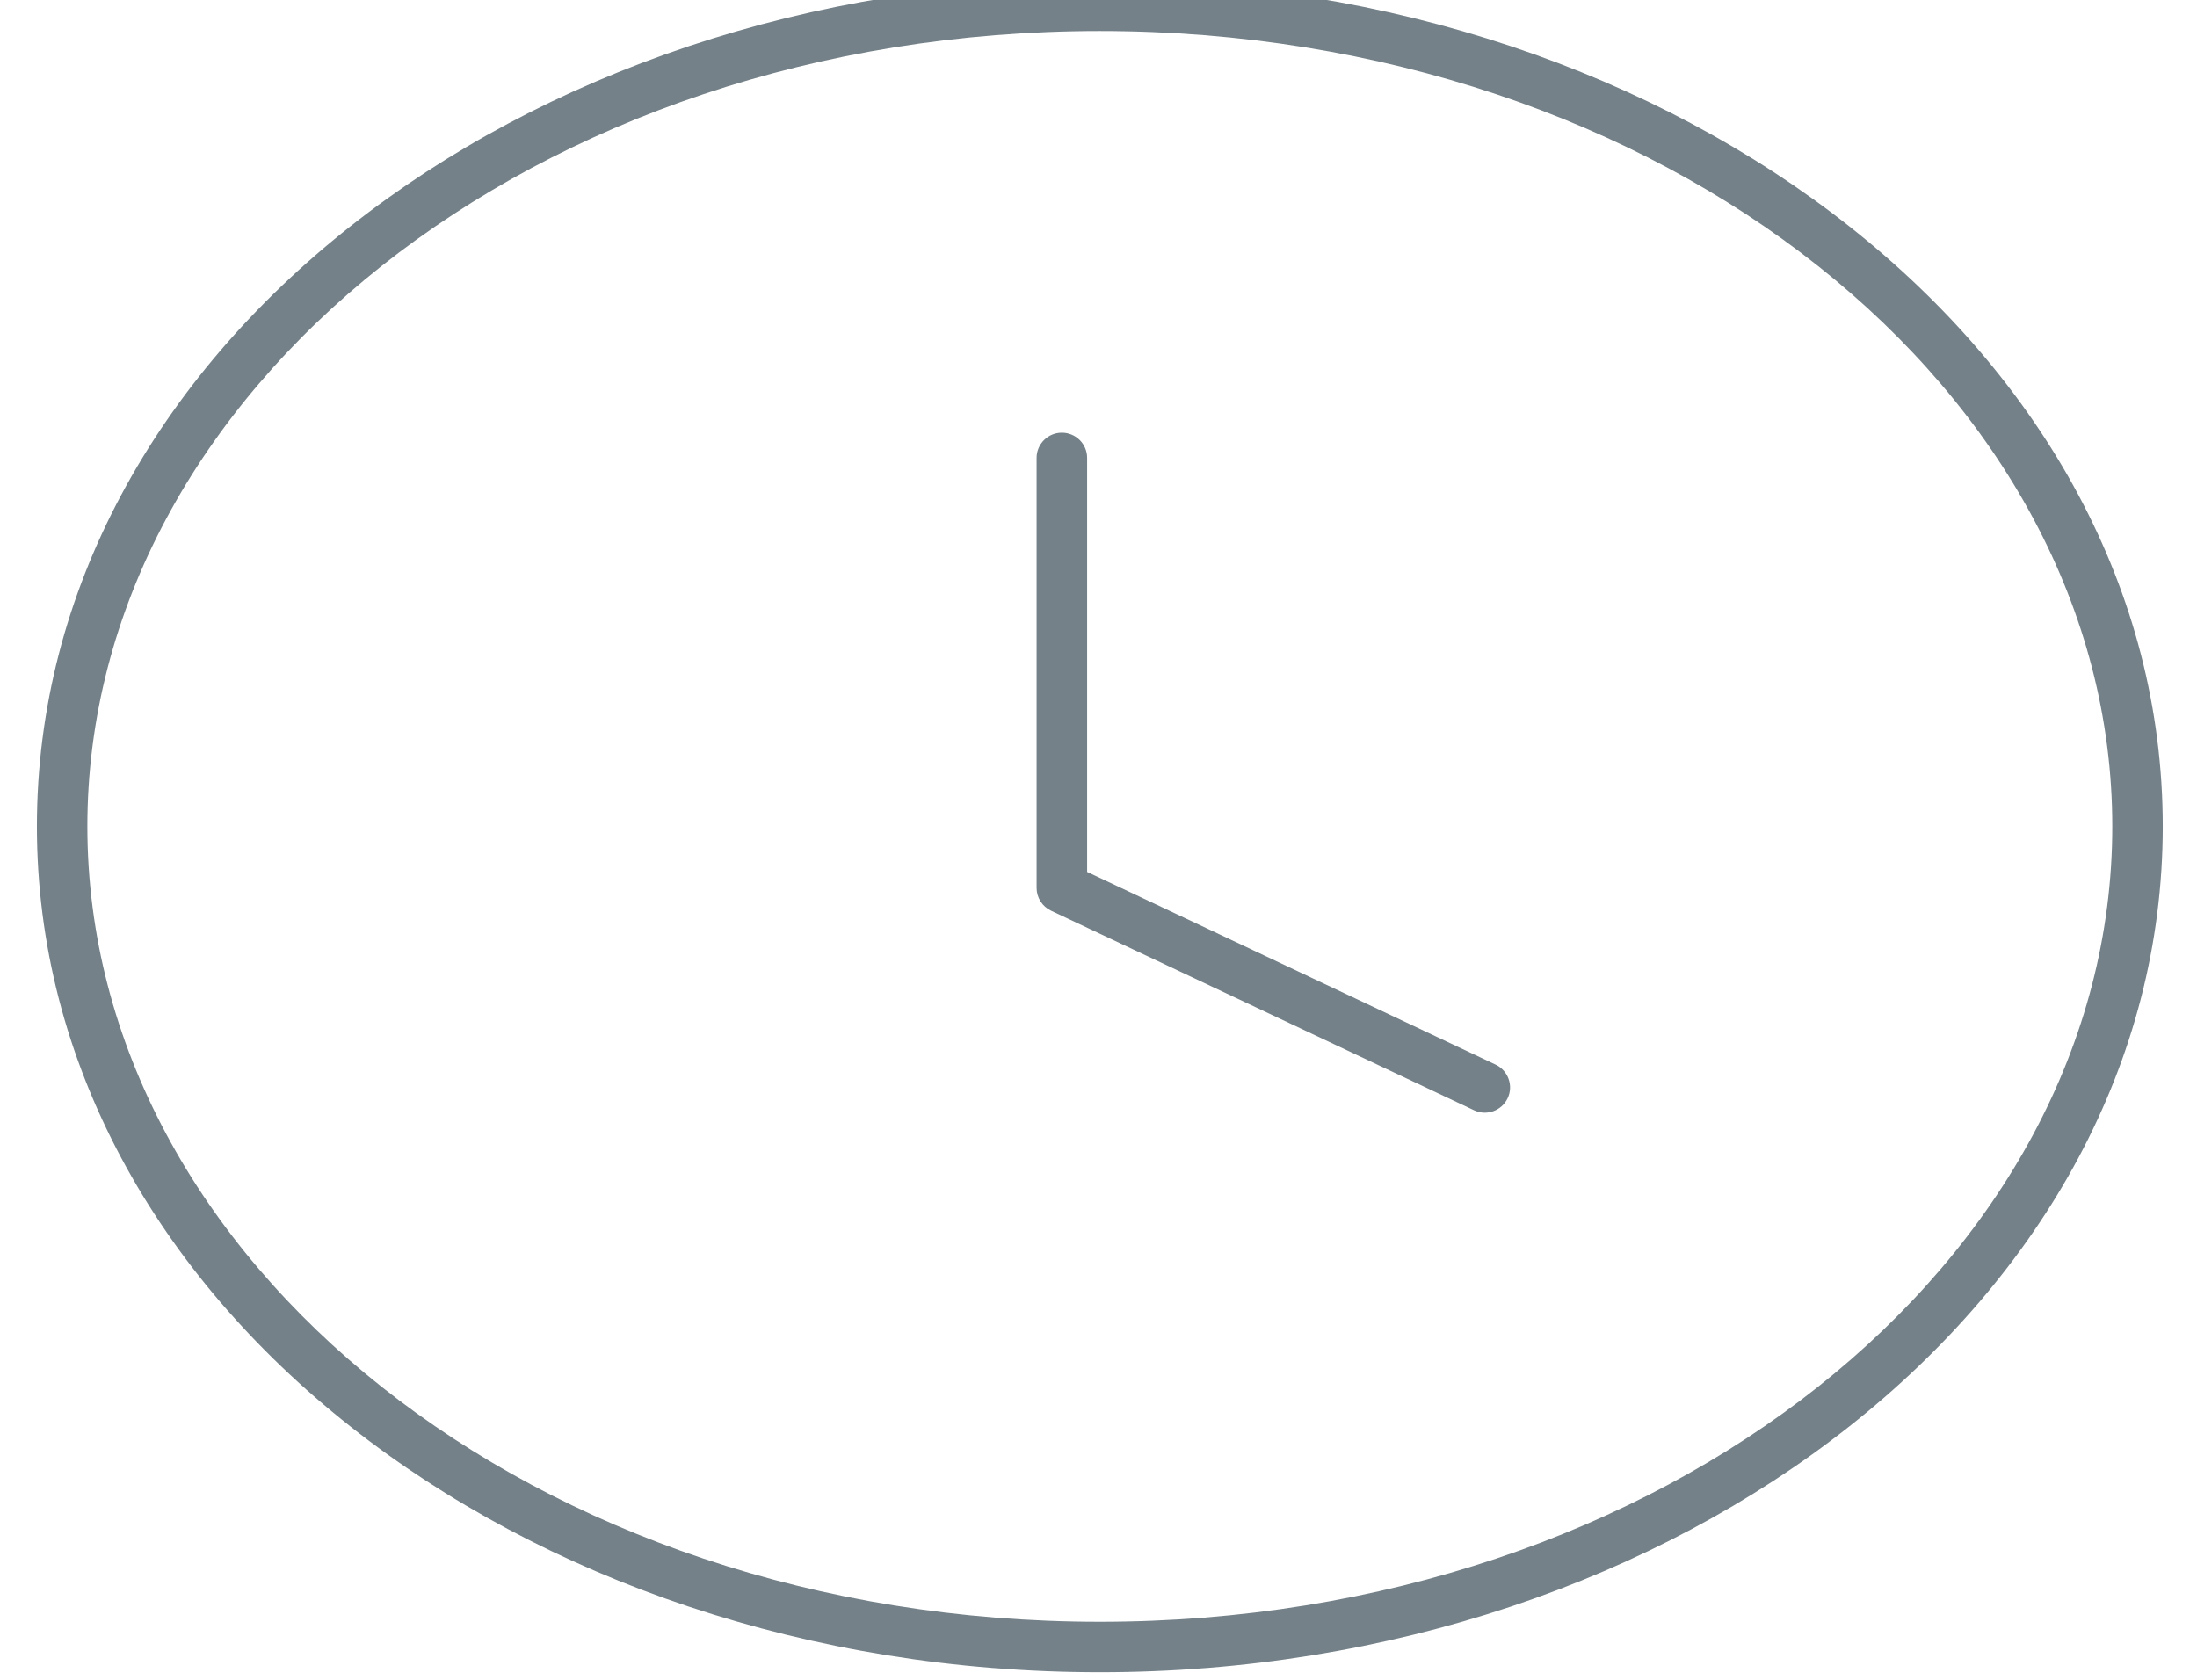 <svg width="34" height="26" viewBox="0 0 34 26" fill="none" xmlns="http://www.w3.org/2000/svg" xmlns:xlink="http://www.w3.org/1999/xlink">
<path d="M32.689,12.791C32.689,19.51 25.765,25.102 17.02,25.102L17.02,25.883C26.016,25.883 33.47,20.103 33.47,12.791L32.689,12.791ZM17.02,25.102C8.276,25.102 1.352,19.51 1.352,12.791L0.571,12.791C0.571,20.103 8.025,25.883 17.02,25.883L17.02,25.102ZM1.352,12.791C1.352,6.072 8.276,0.48 17.02,0.48L17.02,-0.301C8.025,-0.301 0.571,5.479 0.571,12.791L1.352,12.791ZM17.02,0.48C25.765,0.48 32.689,6.072 32.689,12.791L33.47,12.791C33.47,5.479 26.016,-0.301 17.02,-0.301L17.02,0.48Z" fill="#748189"/>
<path d="M22.812,17.185C23.007,17.277 23.239,17.193 23.332,16.998C23.424,16.803 23.34,16.57 23.145,16.478L22.812,17.185ZM16.433,13.743L16.042,13.743C16.042,13.894 16.13,14.032 16.266,14.096L16.433,13.743ZM16.824,7.087C16.824,6.872 16.649,6.697 16.433,6.697C16.217,6.697 16.042,6.872 16.042,7.087L16.824,7.087ZM23.145,16.478L16.6,13.39L16.266,14.096L22.812,17.185L23.145,16.478ZM16.824,13.743L16.824,7.087L16.042,7.087L16.042,13.743L16.824,13.743Z" fill="#748189"/>
</svg>
